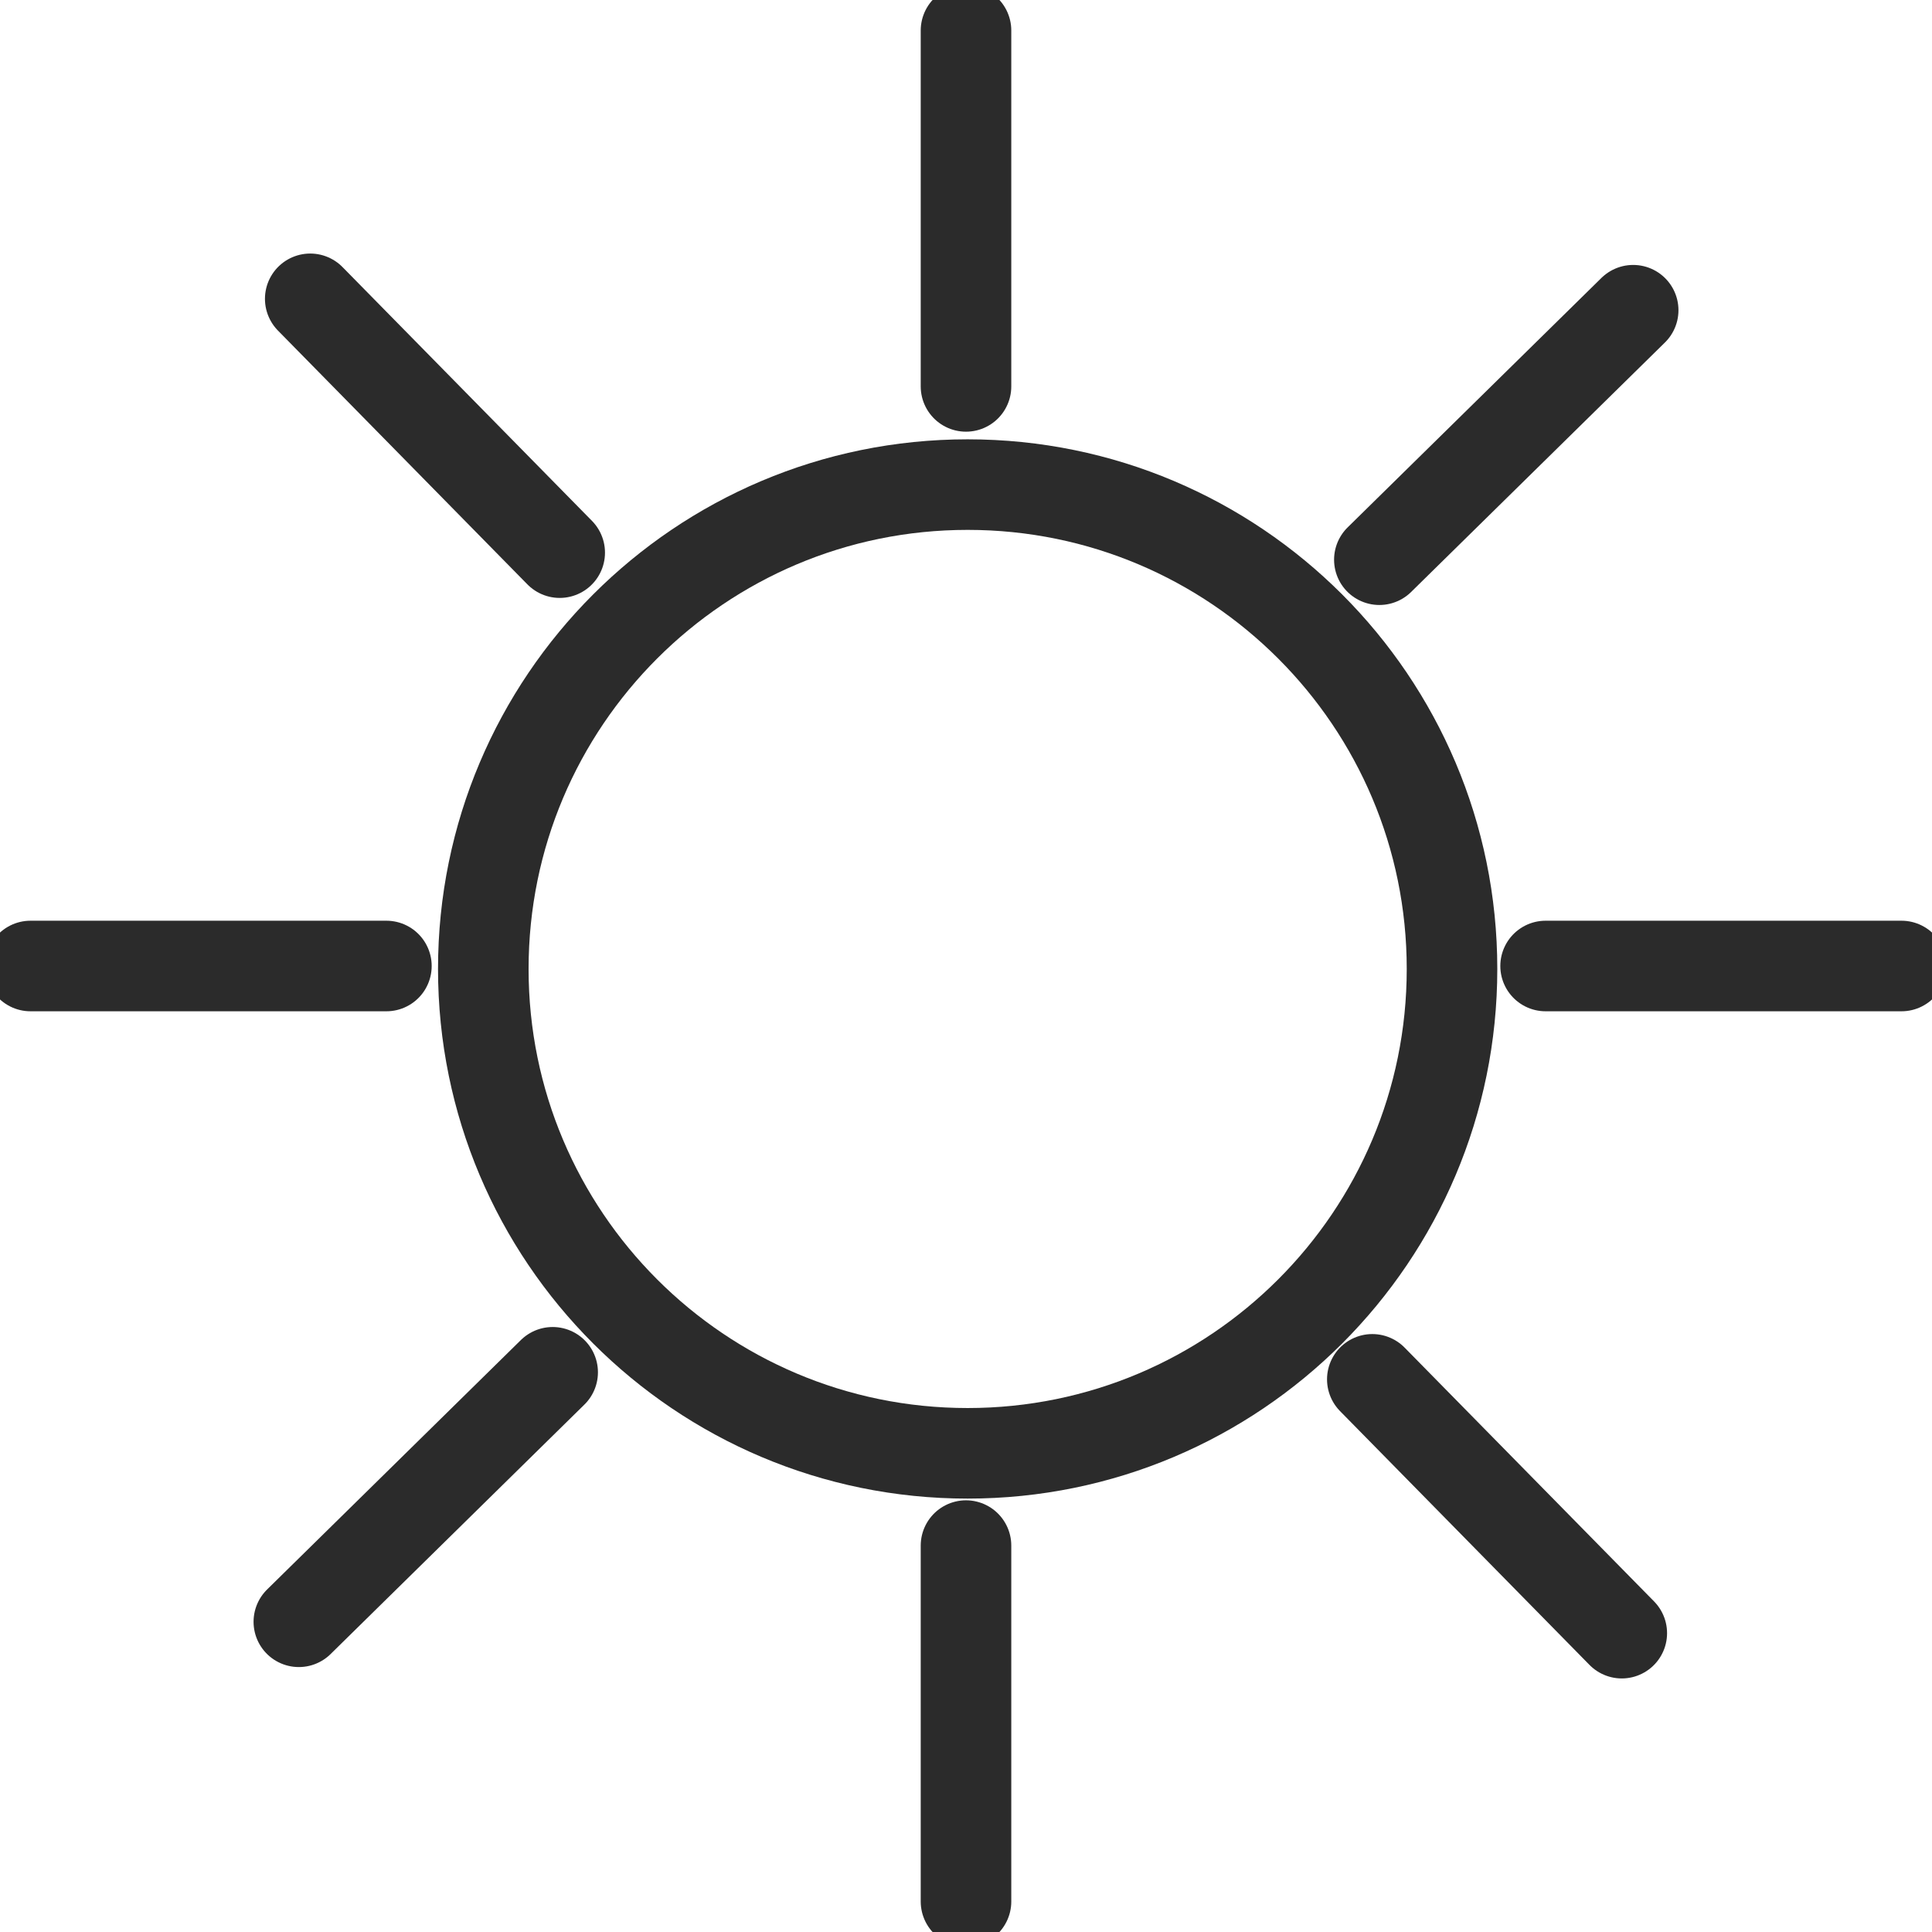 <svg width="128" height="128" viewBox="0 0 128 128" fill="none" xmlns="http://www.w3.org/2000/svg">
<g clip-path="url(#clip0)">
<path d="M64.11 96.286C81.833 96.286 96.2 81.919 96.2 64.196C96.2 46.473 81.833 32.106 64.11 32.106C46.387 32.106 32.02 46.473 32.02 64.196C32.02 81.919 46.387 96.286 64.11 96.286Z" stroke="#2B2B2B" stroke-width="6" stroke-miterlimit="10" stroke-linecap="round"/>
<path d="M64 2.021V25.6" stroke="#2B2B2B" stroke-width="6" stroke-miterlimit="10" stroke-linecap="round"/>
<path d="M125.979 64H102.4" stroke="#2B2B2B" stroke-width="6" stroke-miterlimit="10" stroke-linecap="round"/>
<path d="M64 125.979V102.4" stroke="#2B2B2B" stroke-width="6" stroke-miterlimit="10" stroke-linecap="round"/>
<path d="M2.021 64H25.6" stroke="#2B2B2B" stroke-width="6" stroke-miterlimit="10" stroke-linecap="round"/>
<path d="M108.202 20.553L91.386 37.082" stroke="#2B2B2B" stroke-width="6" stroke-miterlimit="10" stroke-linecap="round"/>
<path d="M20.554 19.798L37.082 36.614" stroke="#2B2B2B" stroke-width="6" stroke-miterlimit="10" stroke-linecap="round"/>
<path d="M19.799 107.447L36.615 90.918" stroke="#2B2B2B" stroke-width="6" stroke-miterlimit="10" stroke-linecap="round"/>
<path d="M107.447 108.201L90.919 91.385" stroke="#2B2B2B" stroke-width="6" stroke-miterlimit="10" stroke-linecap="round"/>
</g>
<defs>
<clipPath id="clip0">
<rect width="128" height="128" fill="white"/>
</clipPath>
</defs>
</svg>
